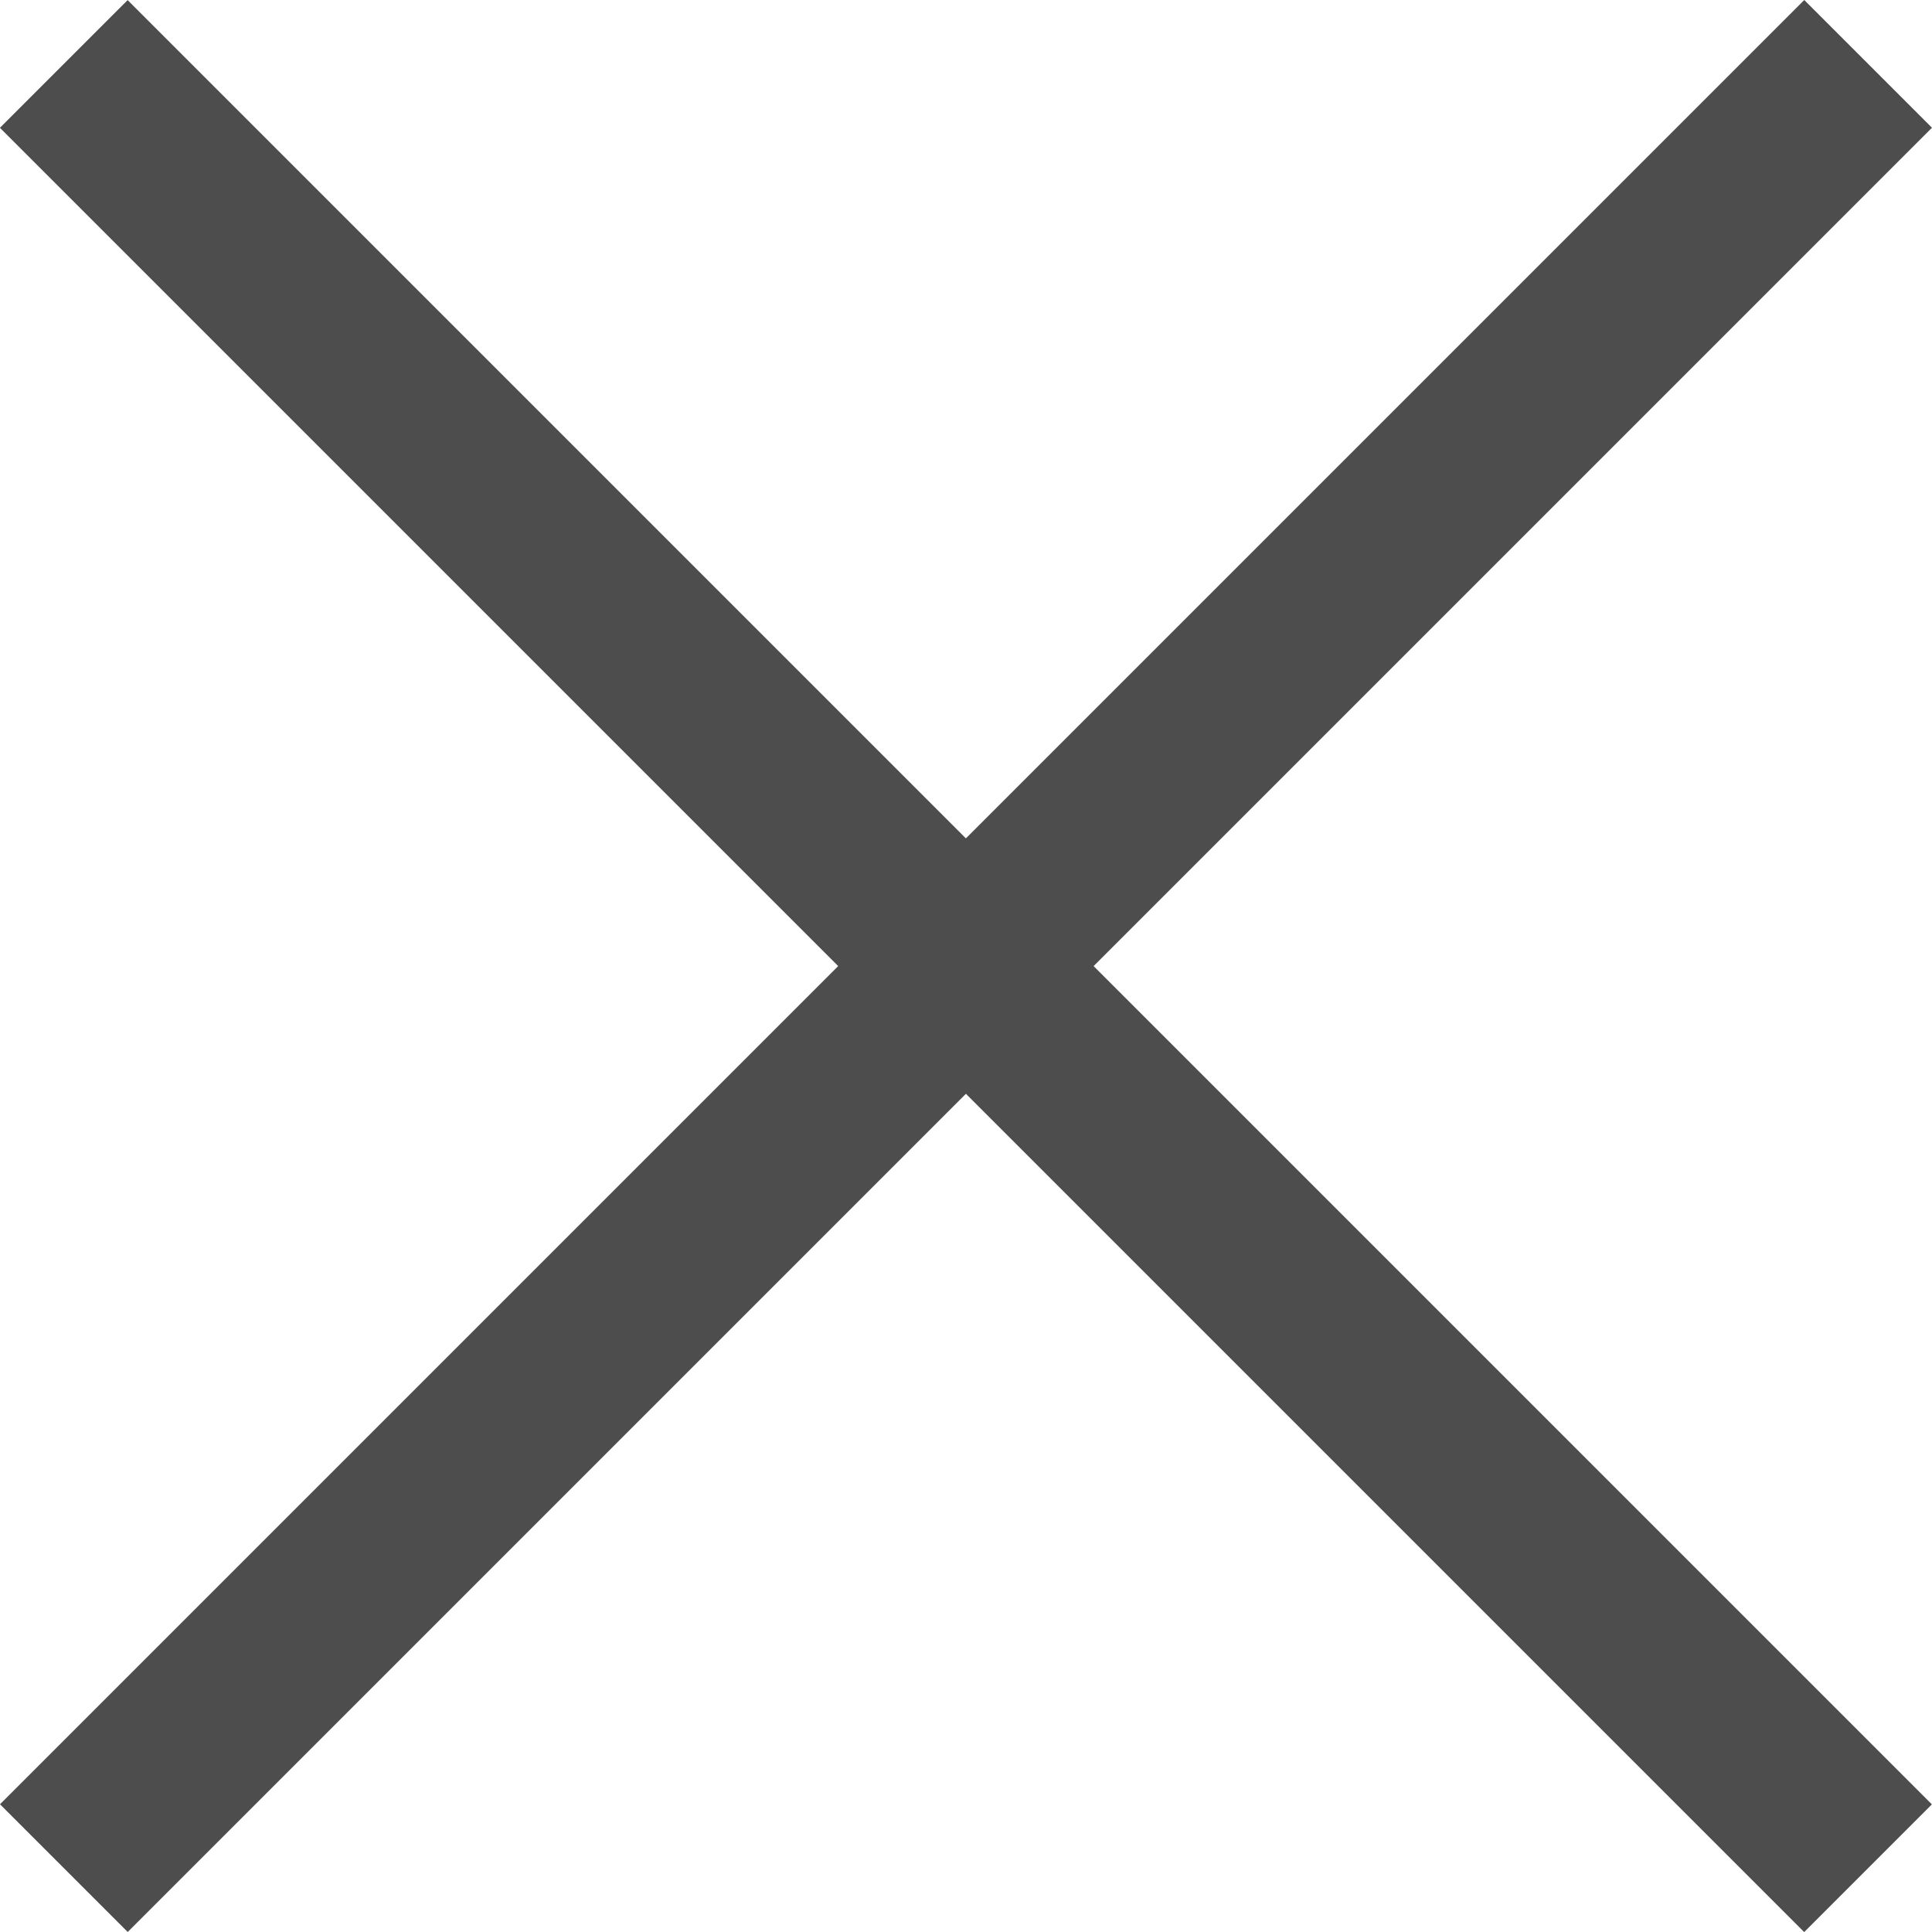 <svg xmlns="http://www.w3.org/2000/svg" width="16.046" height="16.046" viewBox="0 0 16.046 16.046">
  <g id="cross" transform="translate(-381.226 -146.629) rotate(-45)">
    <path id="Path_25" data-name="Path 25" d="M1201.492,4606.089v21.192" transform="translate(-1035.608 -4232.089)" fill="none" stroke="#4d4d4d" stroke-width="1.5"/>
    <path id="Path_26" data-name="Path 26" d="M0,0V21.192" transform="translate(176.481 384.596) rotate(90)" fill="none" stroke="#4d4d4d" stroke-width="1.5"/>
  </g>
</svg>
